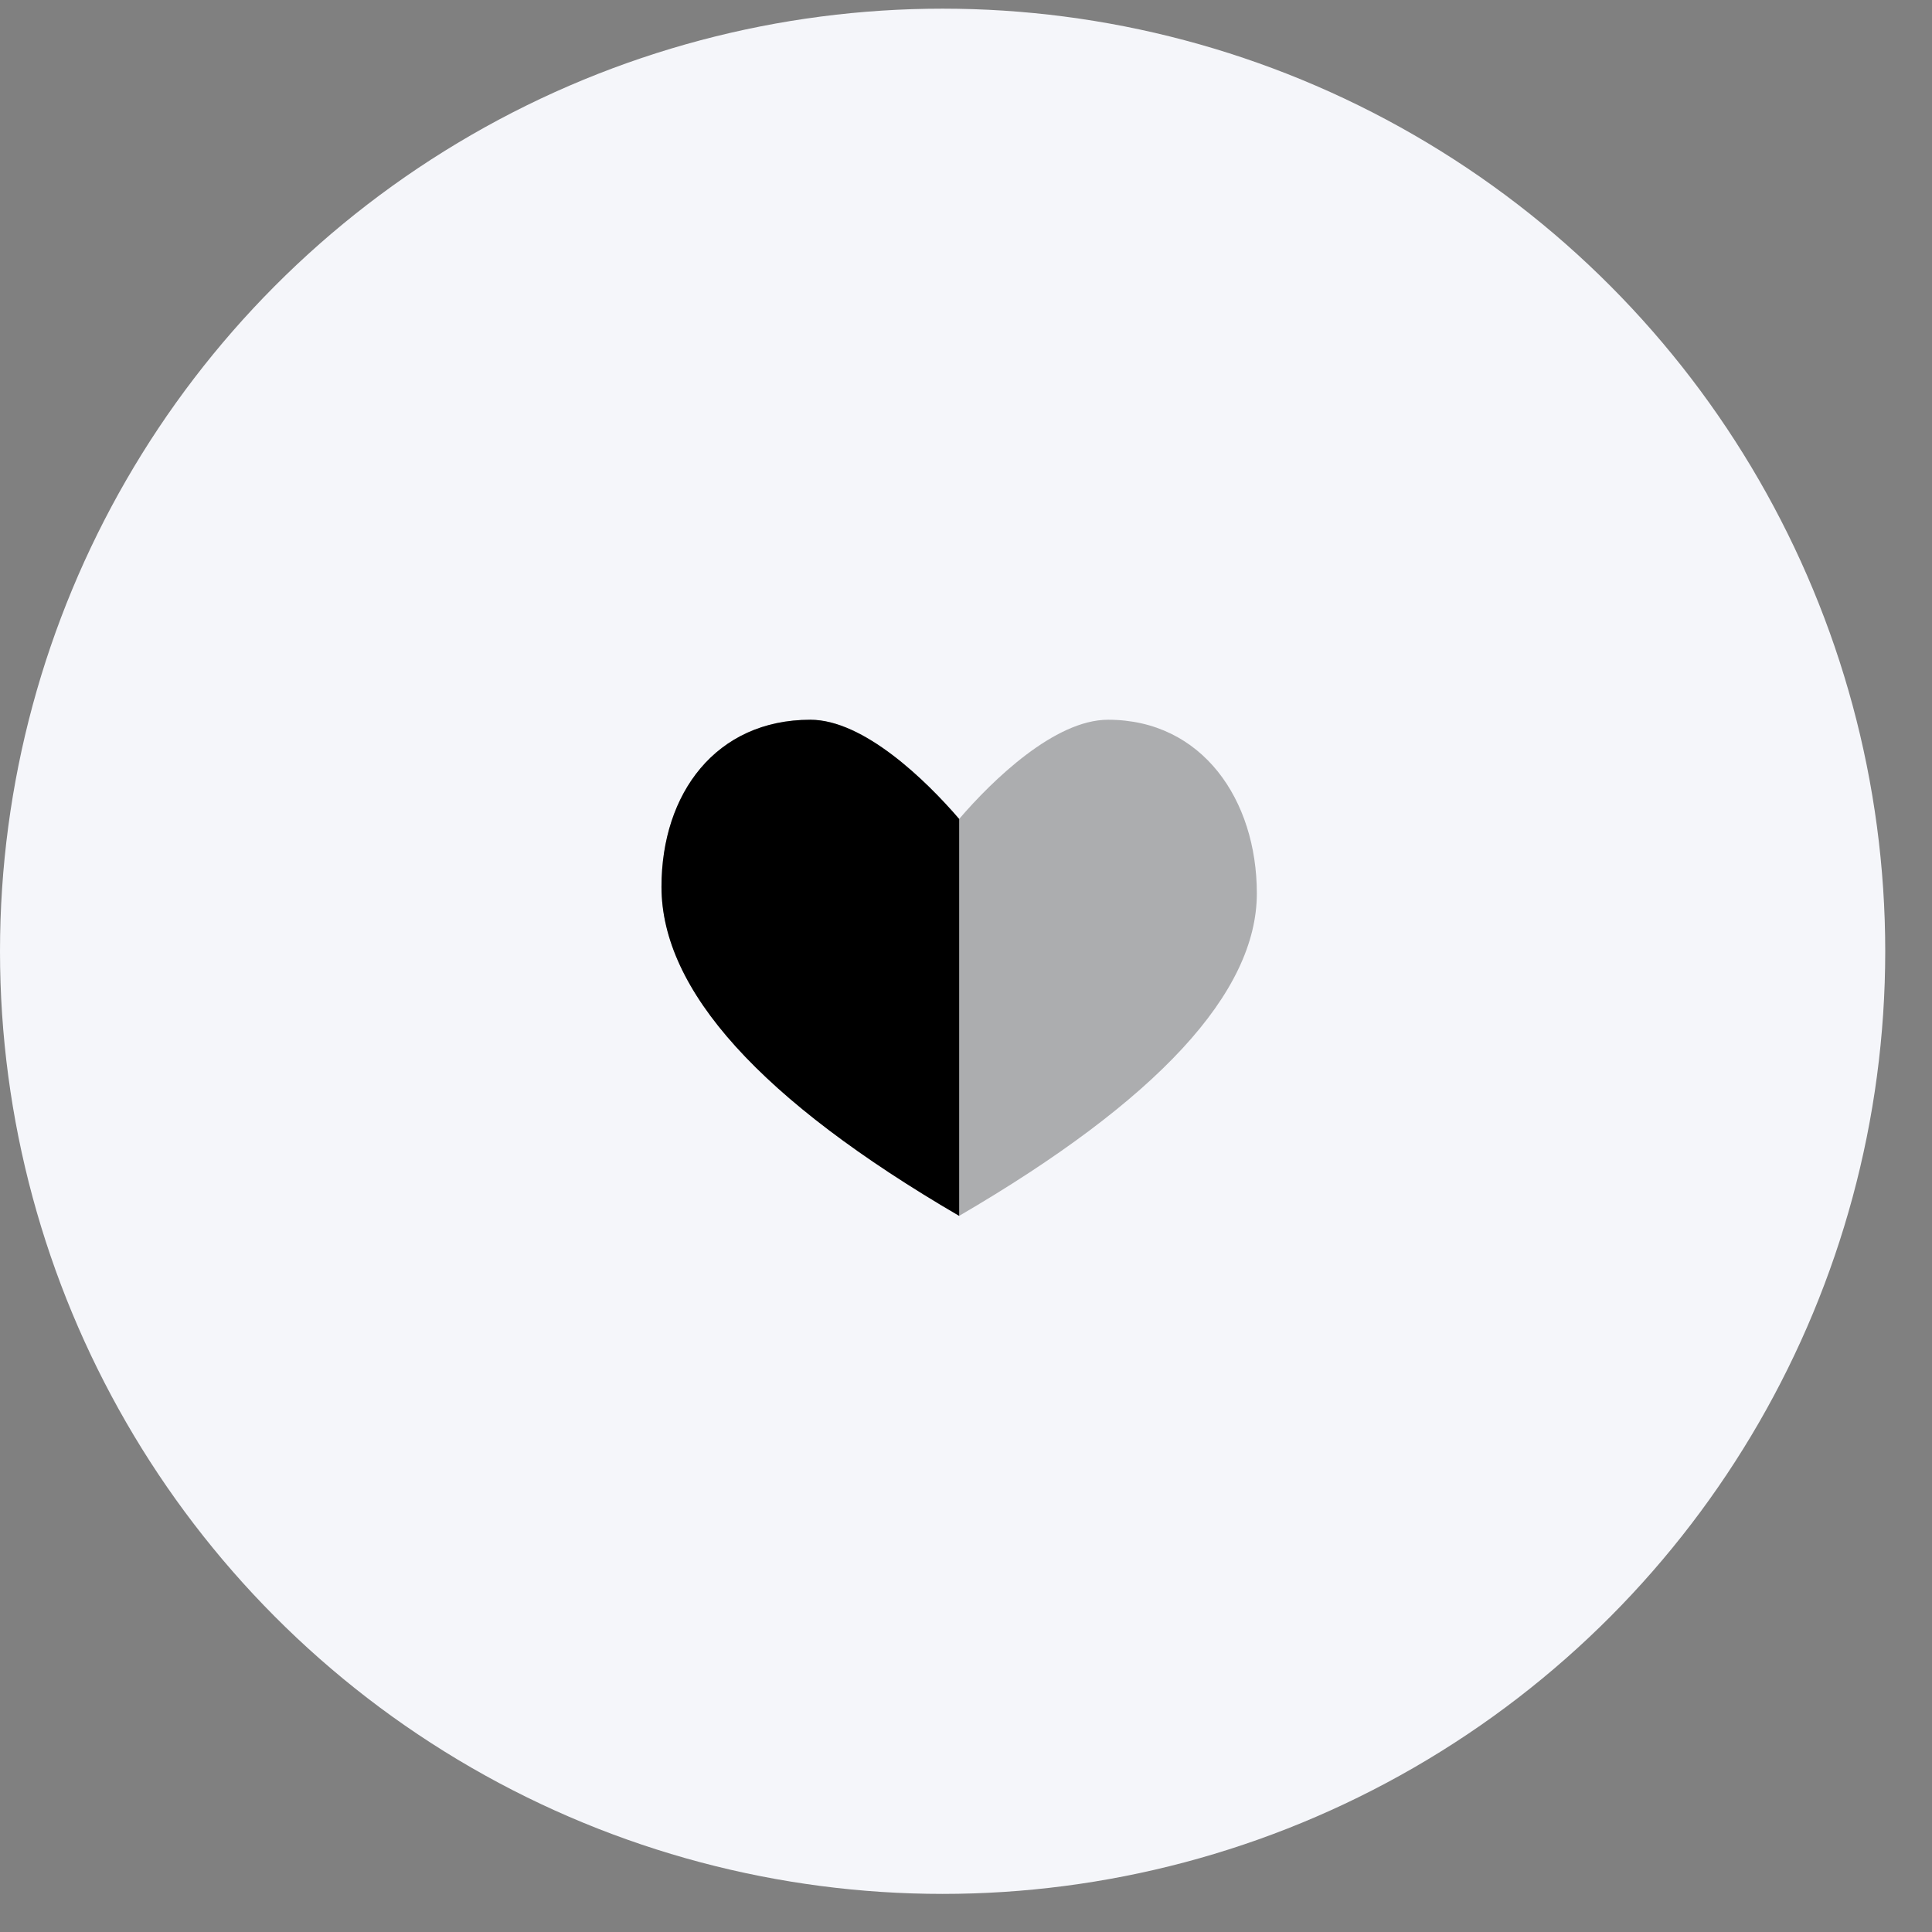 <svg width="39" height="39" viewBox="0 0 39 39" fill="none" xmlns="http://www.w3.org/2000/svg">
<rect x="0" y="0" width="39" height="39" fill="#808080" stroke="none"/>
<circle cx="19.028" cy="19.203" r="19.028" fill="#F5F6FA"/>
<path opacity="0.3" d="M22.367 14.529C21.292 14.529 20.035 15.748 19.362 16.532C18.689 15.748 17.432 14.529 16.358 14.529C14.456 14.529 13.353 16.013 13.353 17.901C13.353 19.993 15.356 22.207 19.362 24.544C23.368 22.207 25.371 20.038 25.371 18.035C25.371 16.146 24.269 14.529 22.367 14.529Z" fill="black"/>
<path d="M19.362 24.544C15.356 22.207 13.353 19.993 13.353 17.901C13.353 16.013 14.456 14.529 16.358 14.529C17.432 14.529 18.689 15.748 19.362 16.532V24.544Z" fill="black"/>
</svg>
